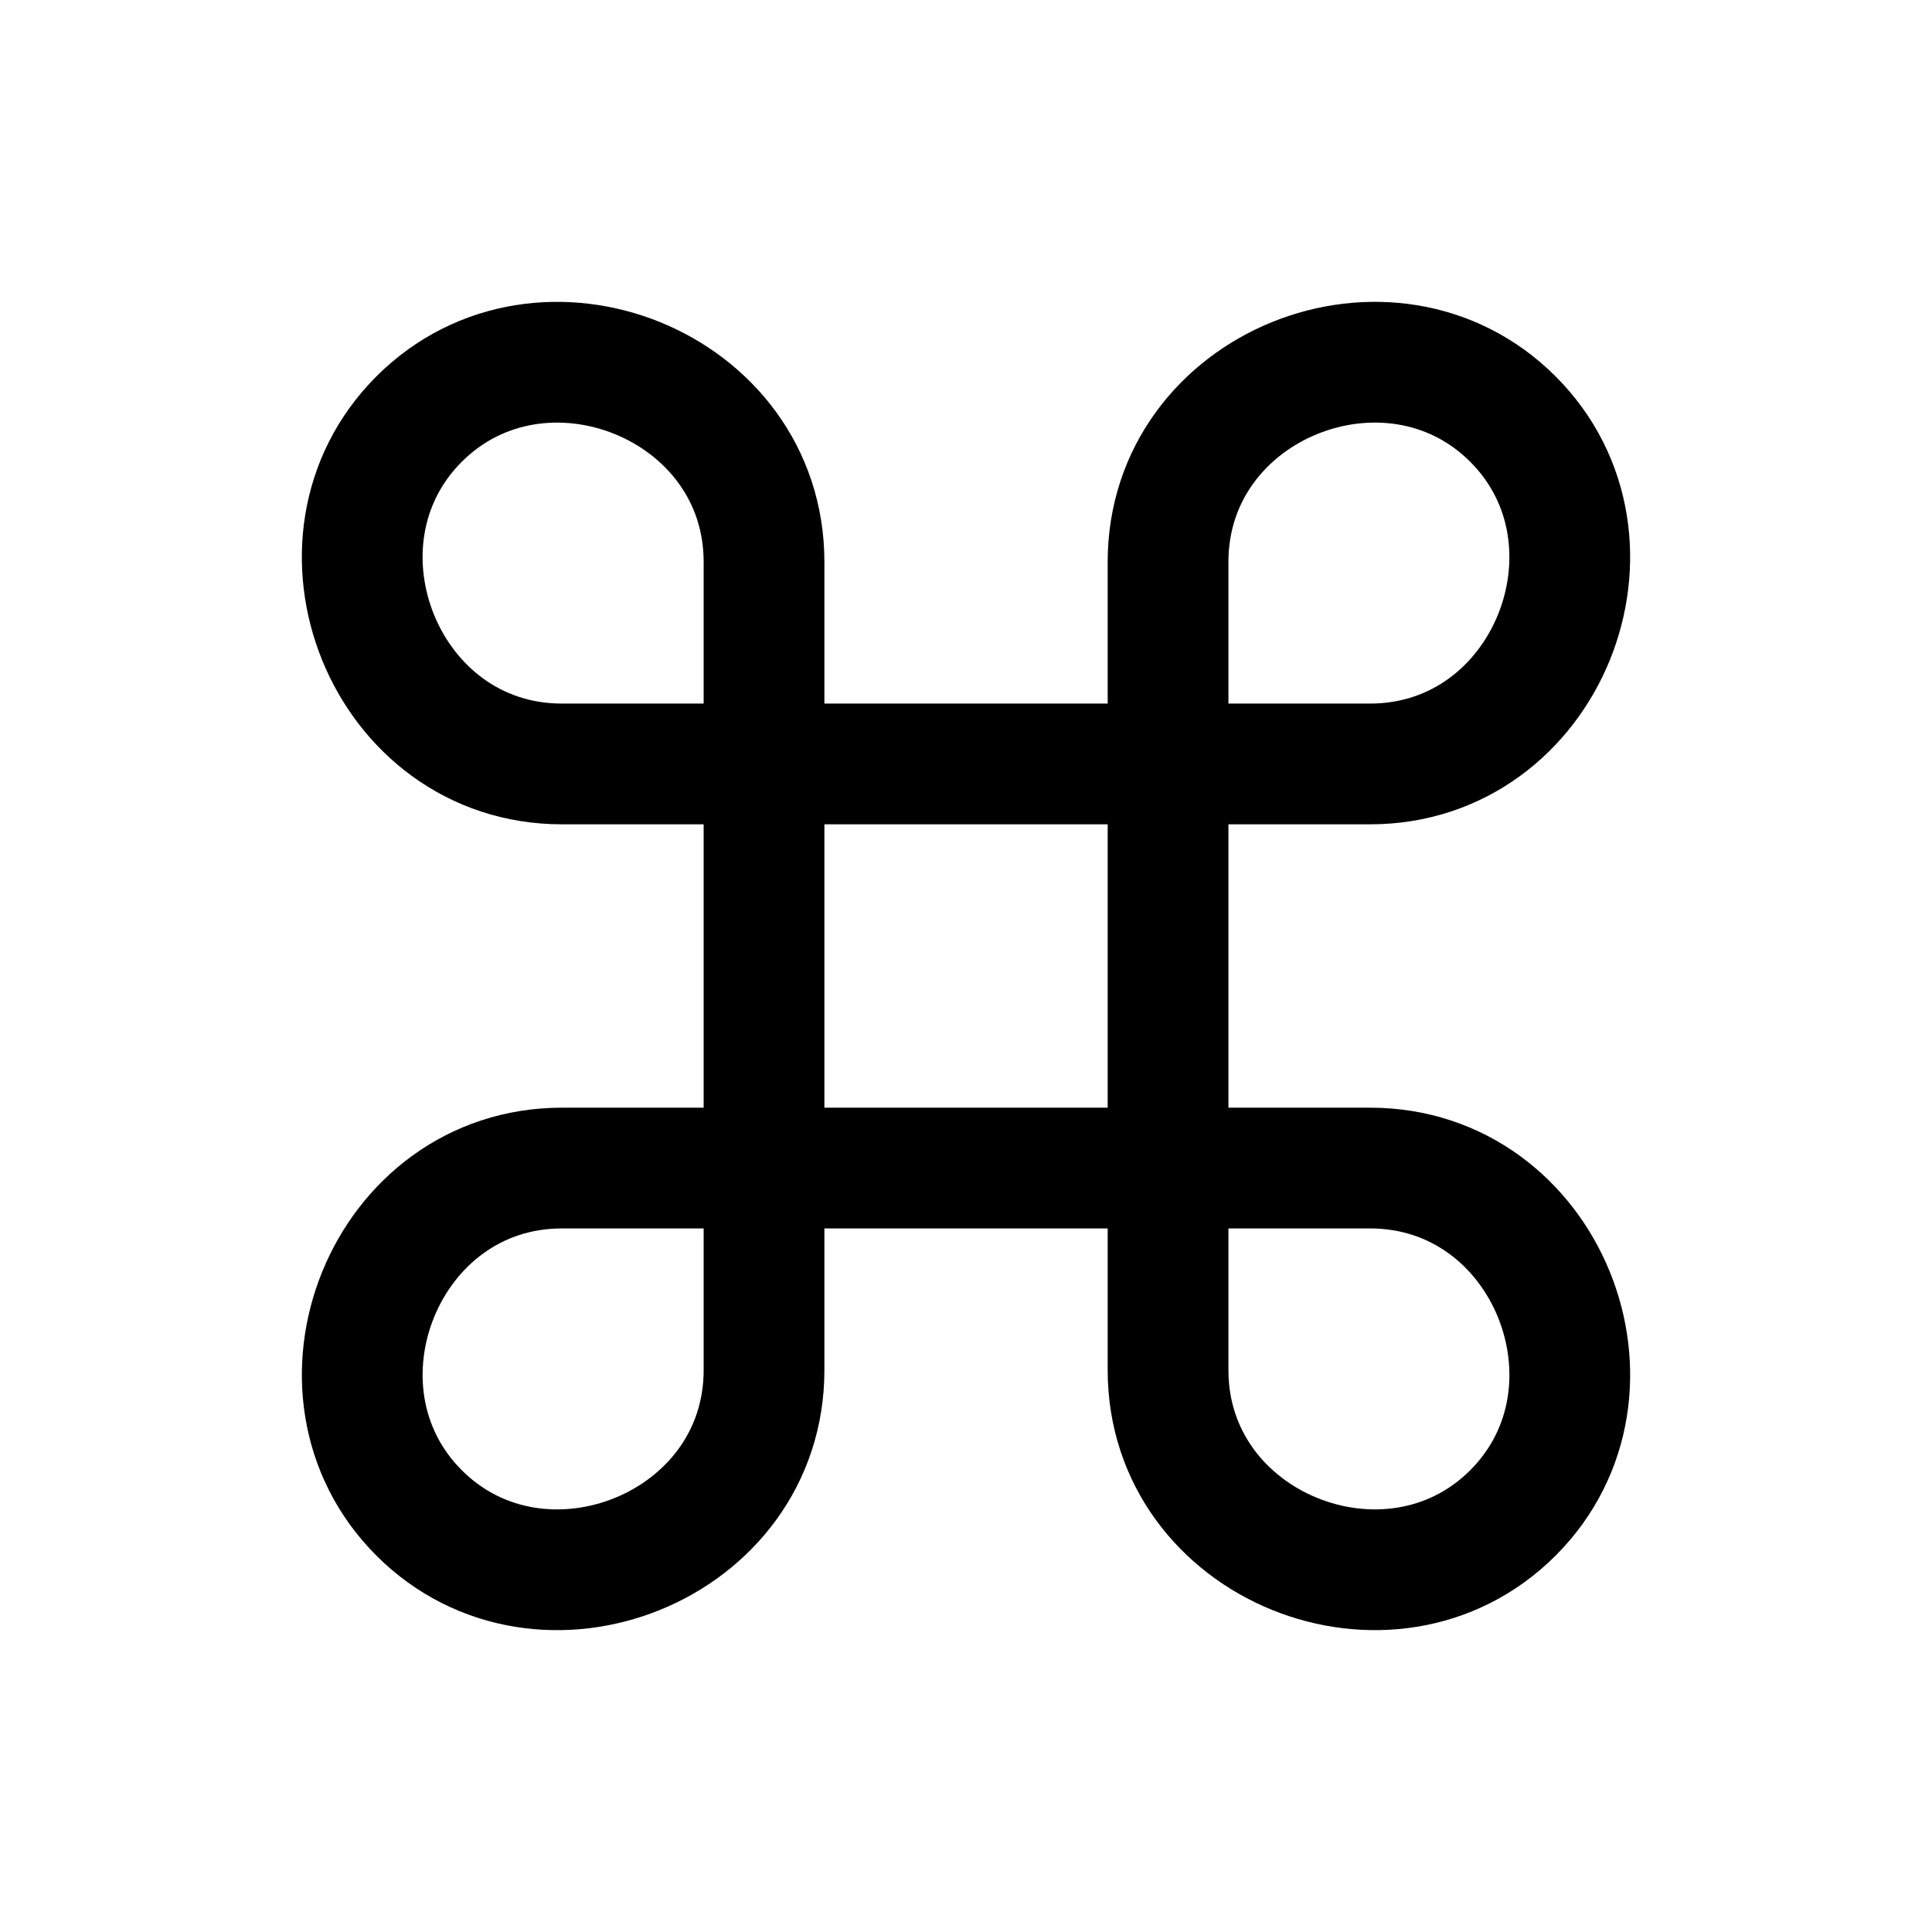 <svg xmlns="http://www.w3.org/2000/svg" width="24" height="24" fill="none" viewBox="0 0 24 24" stroke-width="1.5" stroke-linecap="round" stroke-linejoin="round" stroke="currentColor"><path d="M14.51 6.98v10.04c0 2.203 2.764 3.294 4.284 1.774s.43-4.284-1.775-4.284H6.981c-2.204 0-3.295 2.763-1.775 4.284 1.52 1.52 4.285.43 4.285-1.775V6.981c0-2.204-2.764-3.295-4.285-1.775-1.52 1.52-.43 4.284 1.775 4.284h10.038c2.204 0 3.295-2.764 1.775-4.284s-4.284-.43-4.284 1.775Z"/></svg>